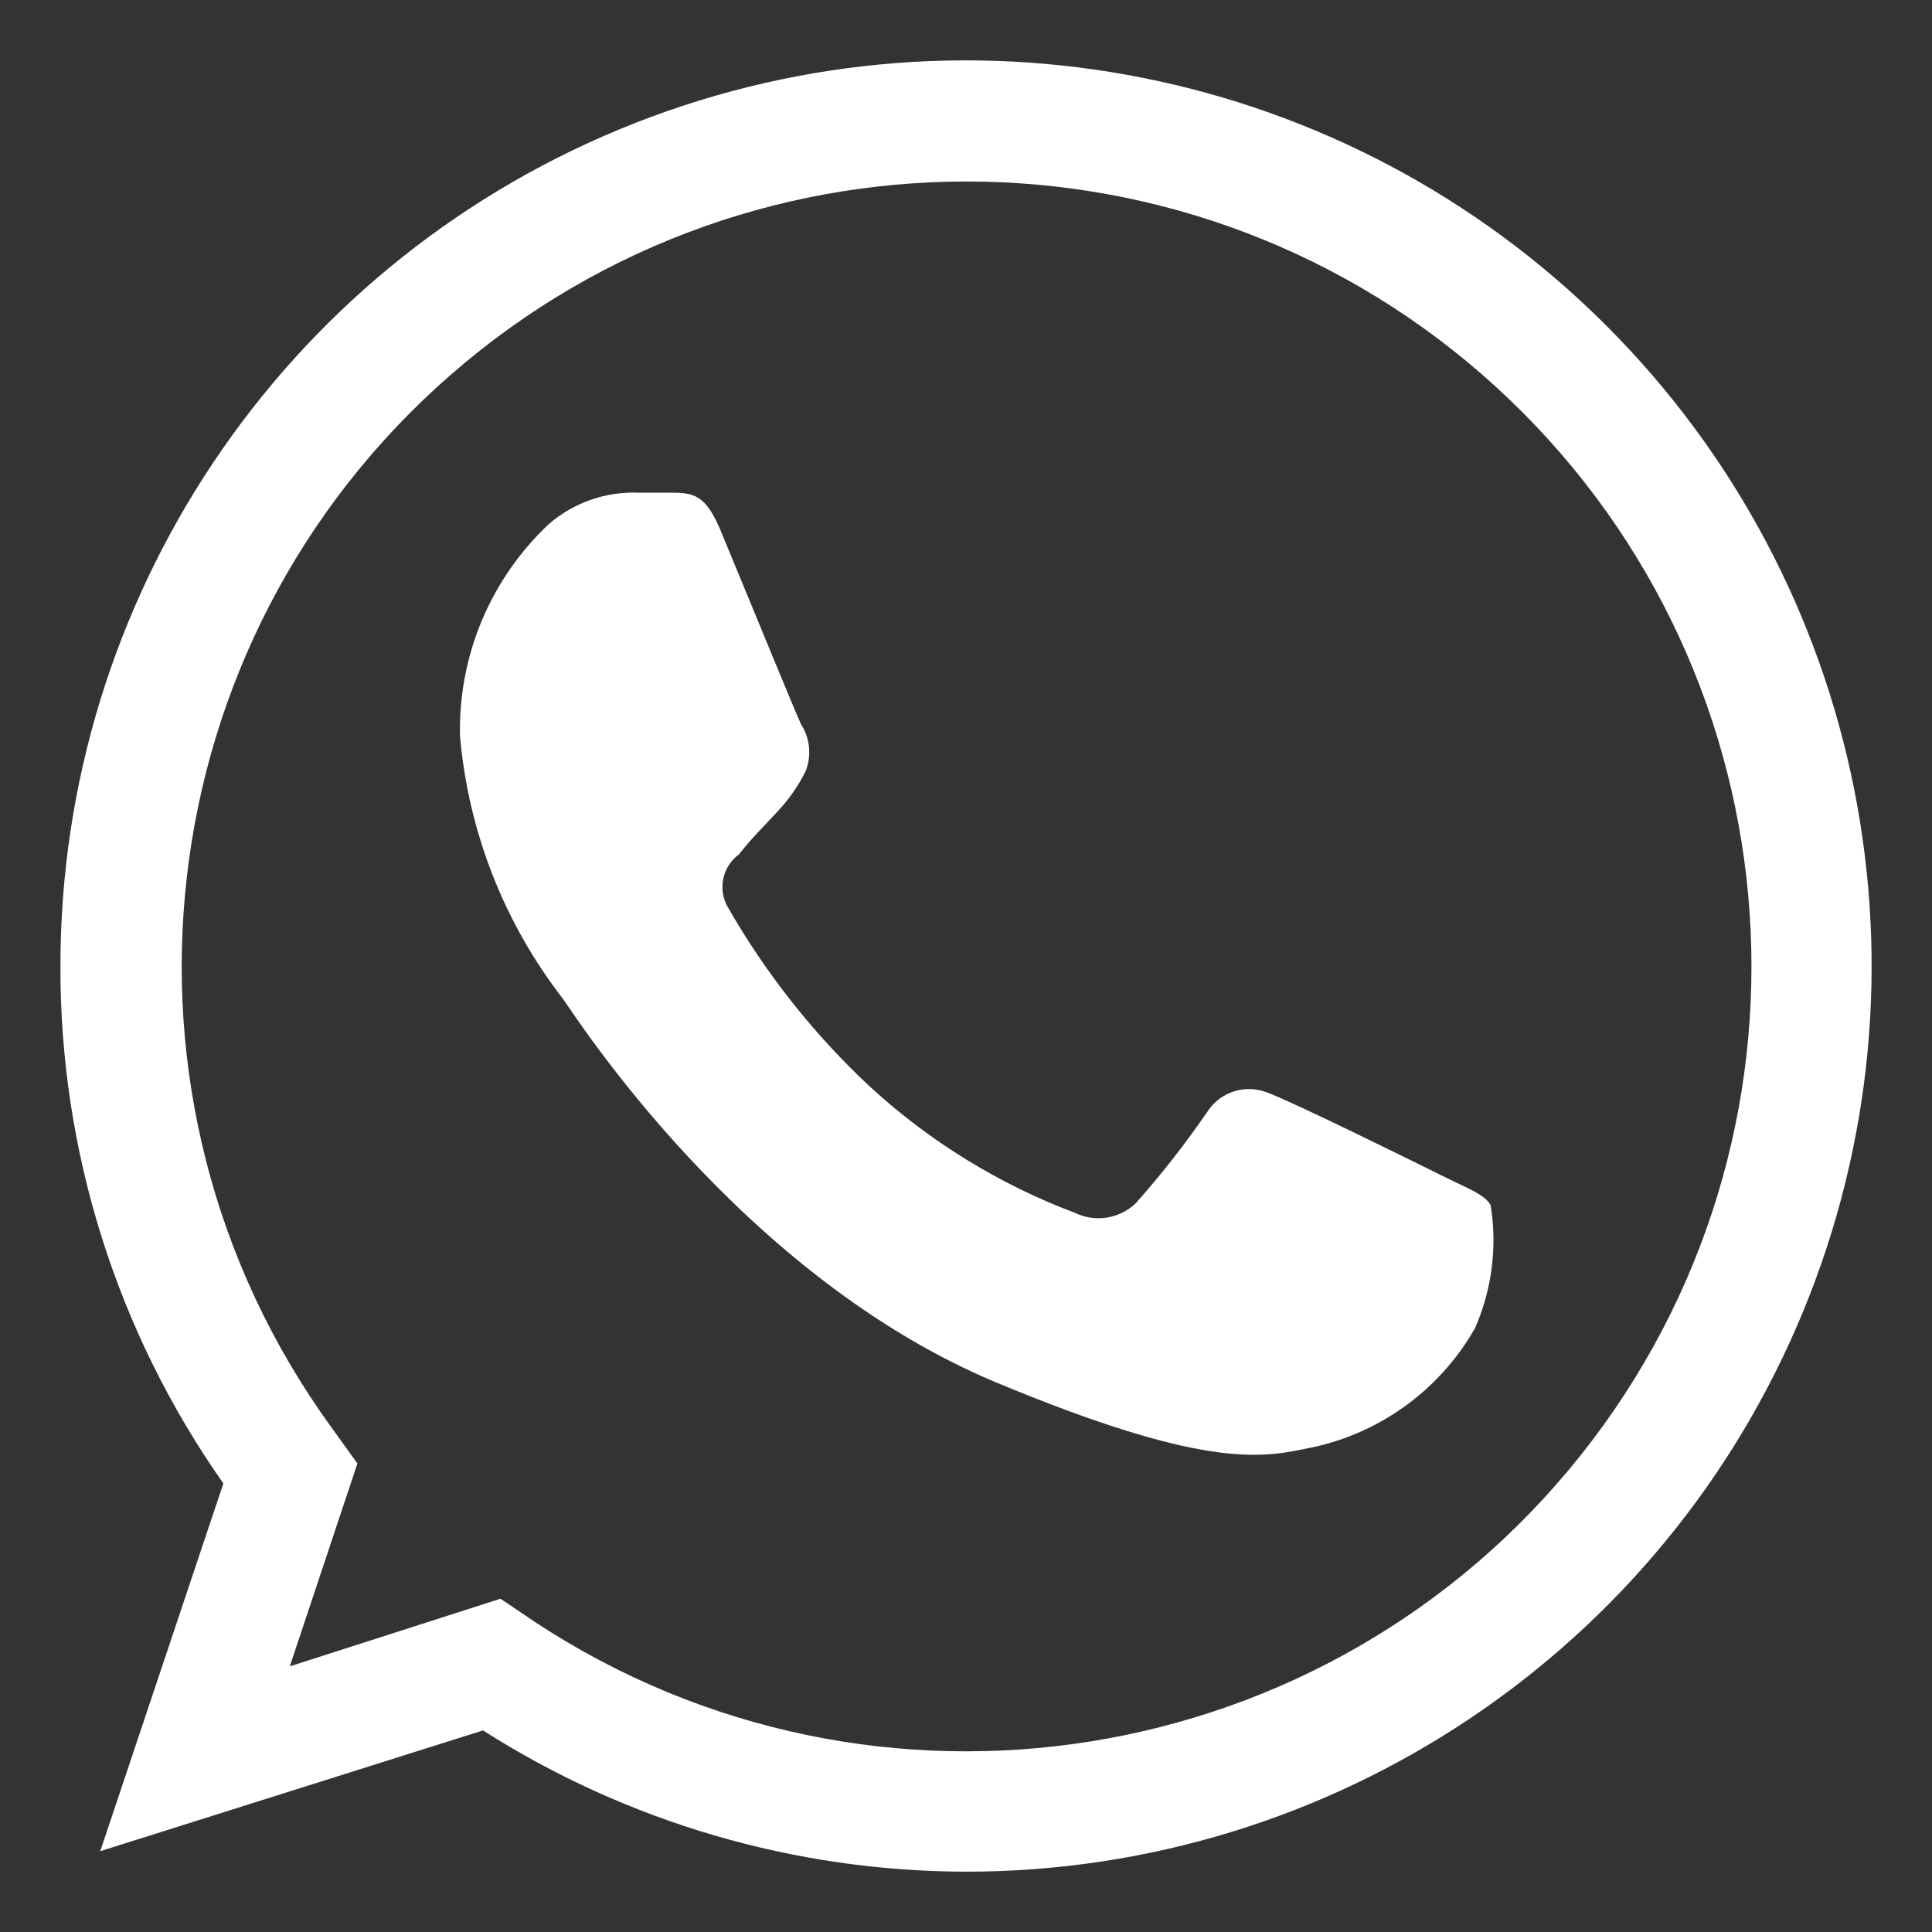 <svg width="18" height="18" viewBox="0 0 18 18" fill="none" xmlns="http://www.w3.org/2000/svg">
<rect x="0" y="0" width="18" height="18" fill="#333333" stroke="none"/>
<path fill-rule="evenodd" clip-rule="evenodd" d="M9 17.438C7.405 17.435 5.845 16.979 4.5 16.122L0.934 17.247L2.081 13.821C1.089 12.41 0.558 10.726 0.563 9C0.563 5.588 2.618 2.511 5.771 1.205C8.924 -0.101 12.553 0.621 14.966 3.034C17.379 5.447 18.101 9.076 16.795 12.229C15.489 15.382 12.413 17.438 9 17.438ZM4.663 14.895L4.989 15.115C8.15 17.192 12.373 16.516 14.728 13.557C17.082 10.597 16.792 6.33 14.058 3.717C11.324 1.104 7.048 1.007 4.198 3.493C1.348 5.98 0.865 10.229 3.083 13.292L3.33 13.635L2.7 15.525L4.663 14.895ZM13.742 12.375C13.404 12.968 12.821 13.38 12.15 13.5C11.723 13.59 11.166 13.663 9.298 12.887C6.908 11.897 5.361 9.467 5.248 9.31C4.699 8.603 4.365 7.754 4.286 6.863C4.267 6.115 4.568 5.395 5.113 4.883C5.344 4.683 5.641 4.579 5.946 4.59H6.221C6.458 4.59 6.576 4.59 6.733 4.99C6.93 5.462 7.408 6.632 7.464 6.75C7.548 6.881 7.563 7.045 7.504 7.189C7.435 7.327 7.345 7.454 7.239 7.566C7.116 7.701 7.003 7.808 6.885 7.96C6.725 8.077 6.683 8.298 6.789 8.466C7.143 9.081 7.587 9.641 8.106 10.125C8.662 10.636 9.311 11.035 10.018 11.301C10.206 11.391 10.43 11.355 10.581 11.211C10.822 10.94 11.045 10.655 11.25 10.356C11.371 10.17 11.607 10.097 11.812 10.181C12.032 10.26 13.196 10.834 13.432 10.952C13.669 11.07 13.832 11.127 13.888 11.228C13.951 11.616 13.9 12.015 13.742 12.375Z" fill="white"/>
</svg>
